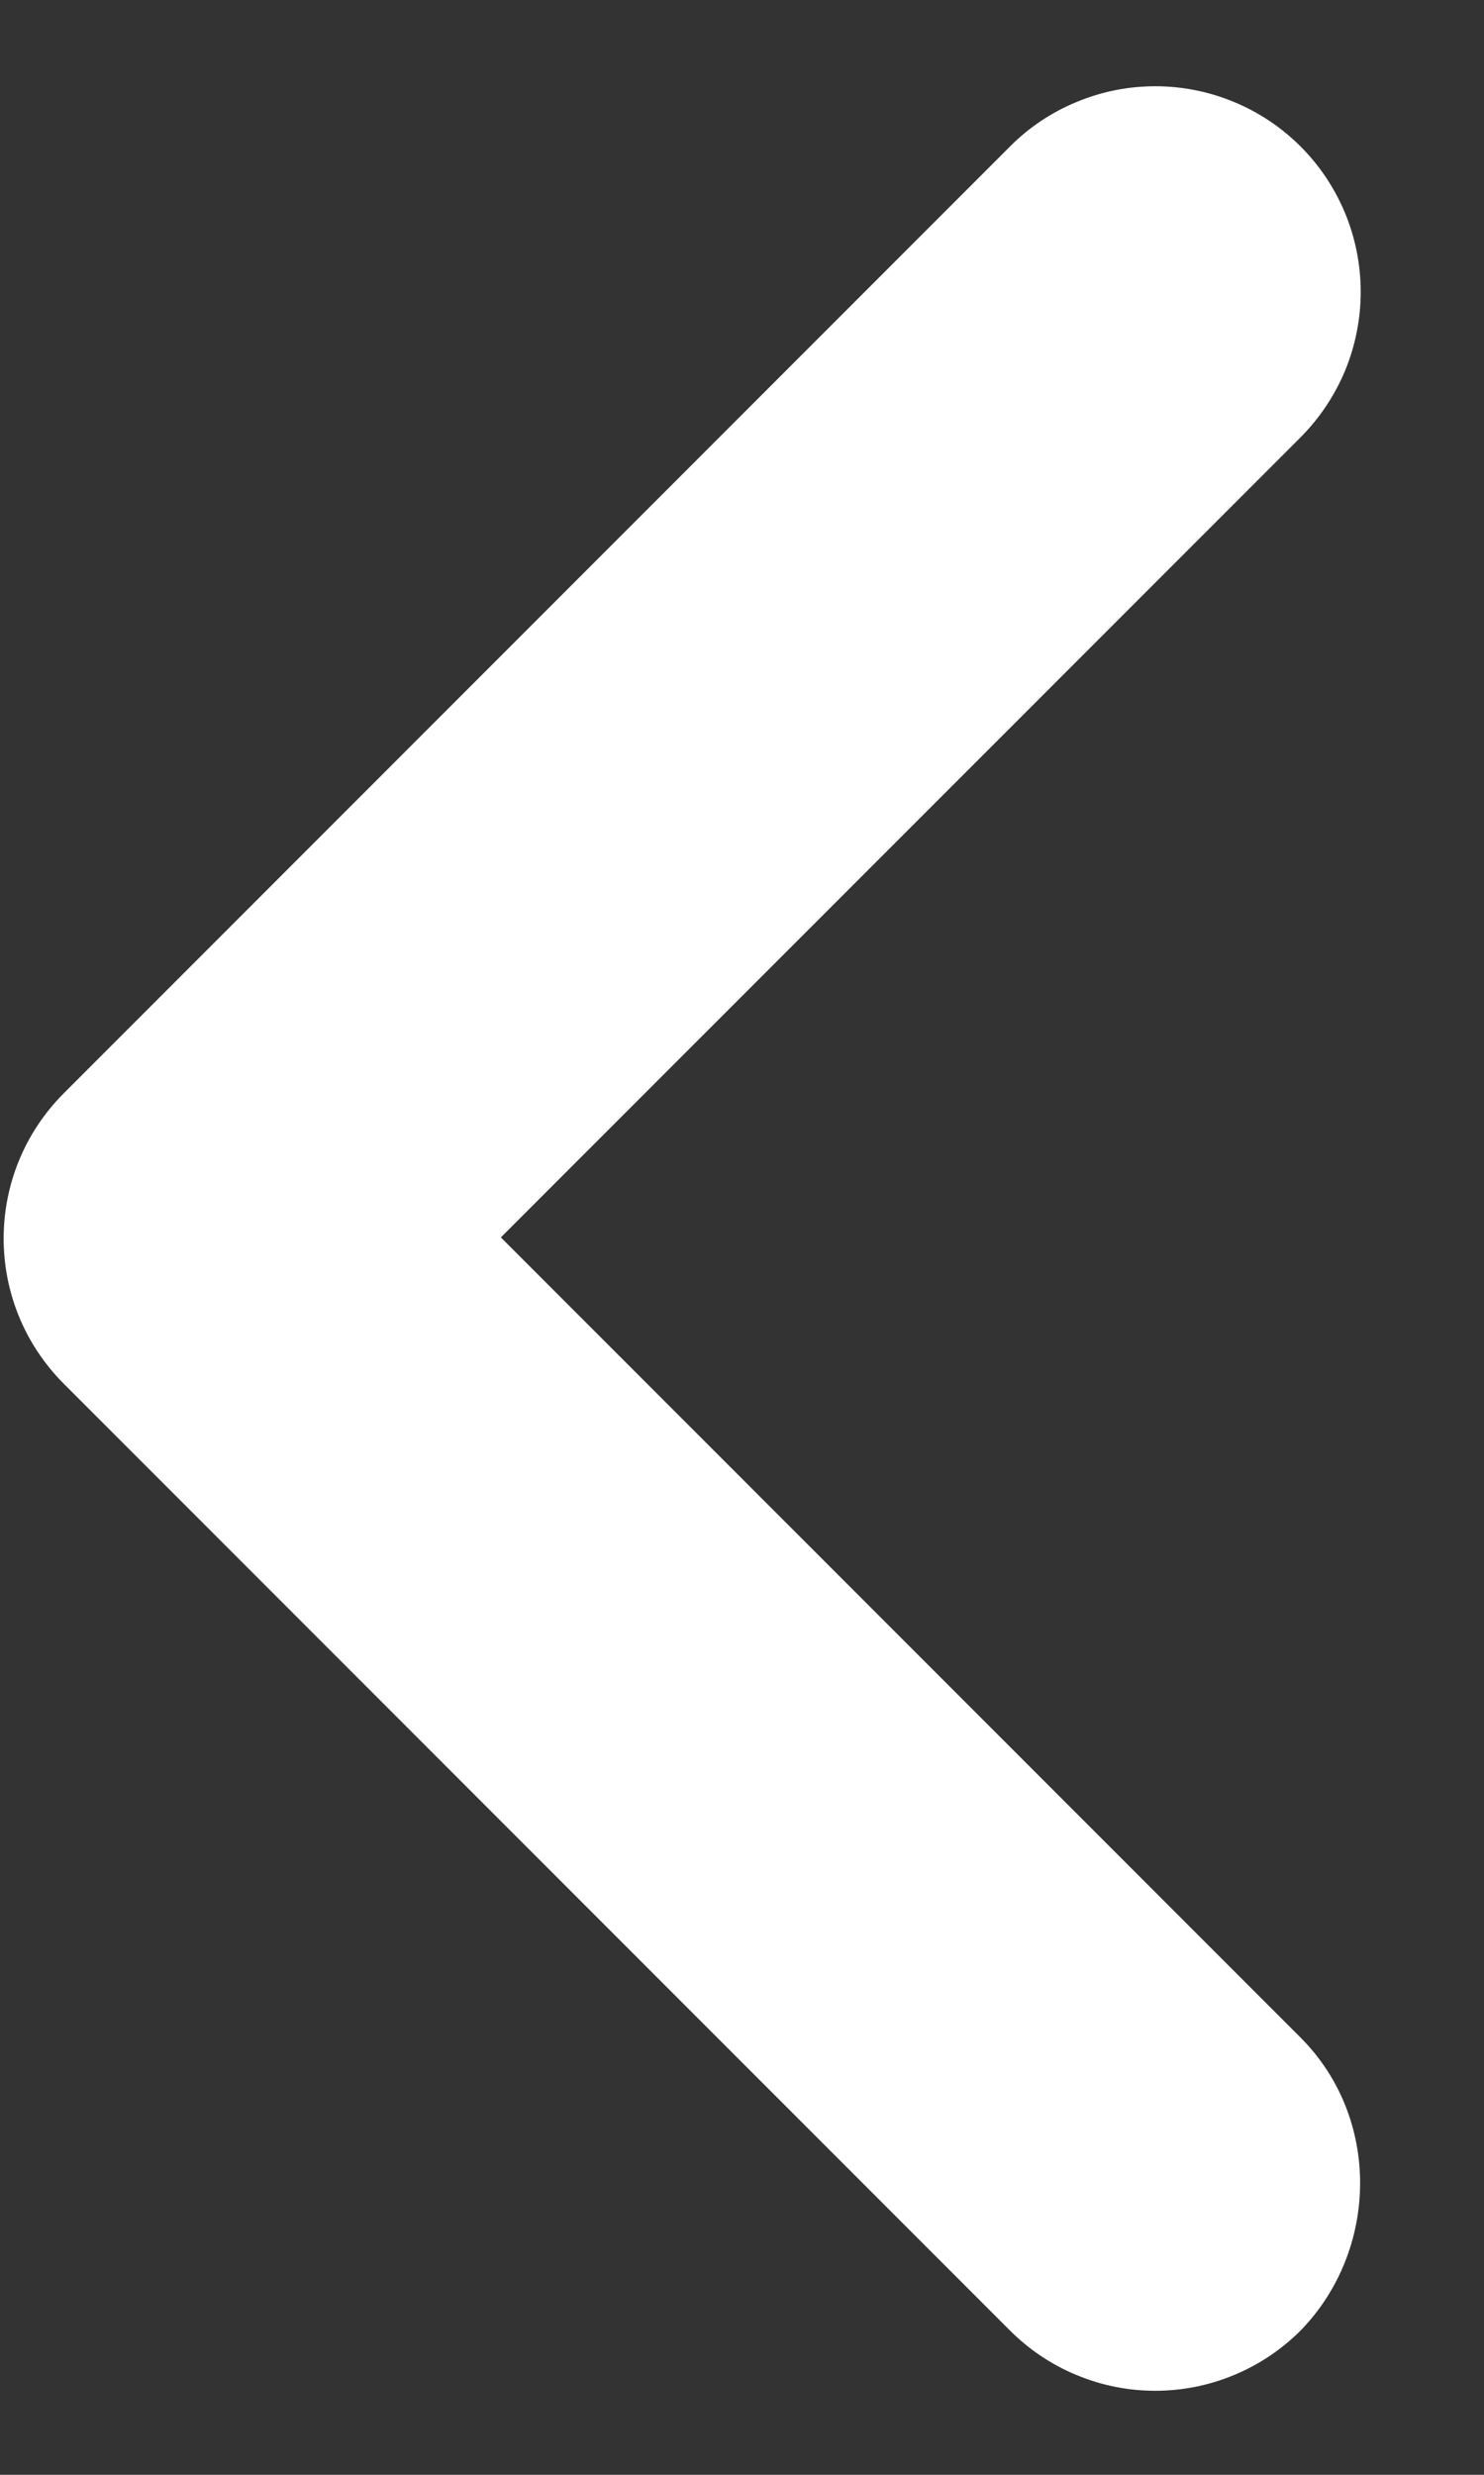 <svg width="12" height="20" viewBox="0 0 12 20" fill="none" xmlns="http://www.w3.org/2000/svg">
<rect x="0" y="0" width="12" height="20" fill="#333333" stroke="none"/>
<path d="M10.517 16.467L4.05 10L10.517 3.534C10.671 3.379 10.793 3.196 10.877 2.995C10.96 2.793 11.003 2.577 11.003 2.359C11.003 2.14 10.96 1.924 10.877 1.723C10.793 1.521 10.671 1.338 10.517 1.184C10.362 1.029 10.179 0.907 9.978 0.824C9.776 0.74 9.56 0.697 9.342 0.697C9.123 0.697 8.907 0.74 8.706 0.824C8.504 0.907 8.321 1.029 8.167 1.184L0.517 8.834C-0.133 9.484 -0.133 10.534 0.517 11.184L8.167 18.834C8.321 18.988 8.504 19.111 8.706 19.194C8.907 19.278 9.123 19.321 9.342 19.321C9.56 19.321 9.776 19.278 9.978 19.194C10.179 19.111 10.363 18.988 10.517 18.834C11.15 18.184 11.167 17.117 10.517 16.467Z" fill="white"/>
</svg>
